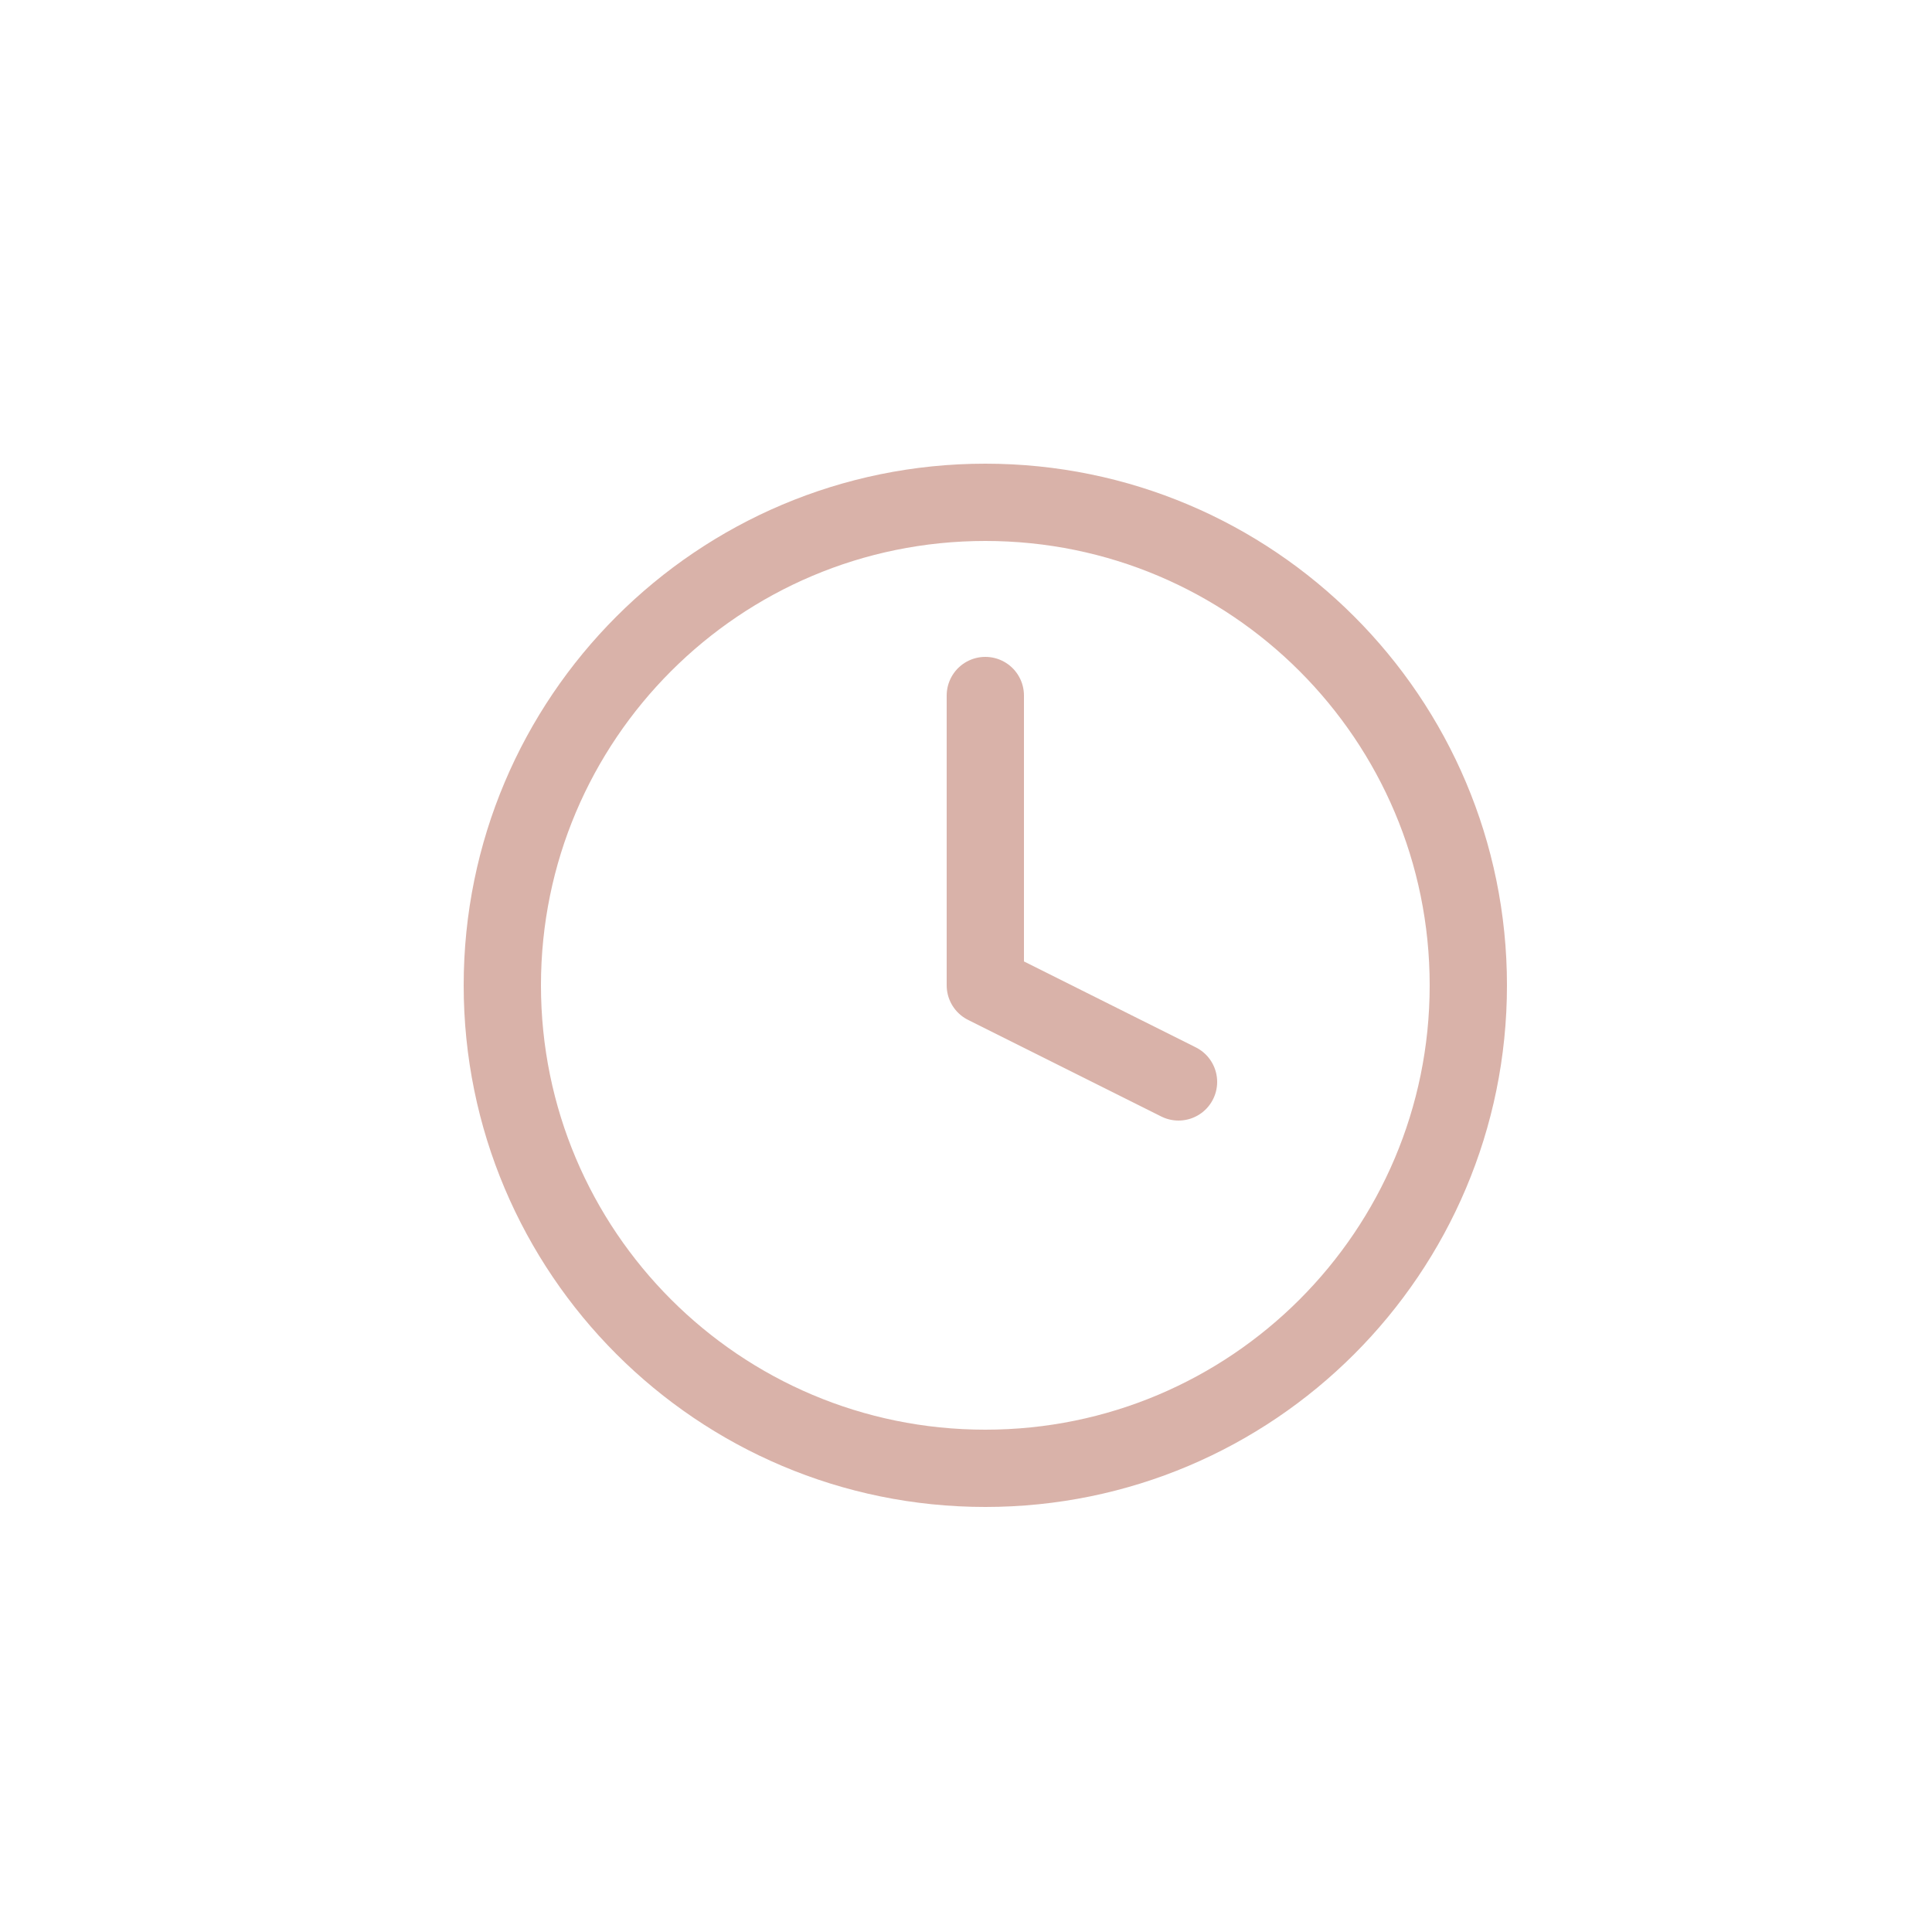 <svg width="50" height="50" viewBox="0 0 50 50" fill="none" xmlns="http://www.w3.org/2000/svg">
<path d="M25.5 38C32.404 38 38 32.404 38 25.5C38 18.596 32.404 13 25.5 13C18.596 13 13 18.596 13 25.5C13 32.404 18.596 38 25.5 38Z" stroke="#D9B2A9" stroke-width="2" stroke-linecap="round" stroke-linejoin="round"/>
<path d="M25.5 18V25.5L30.5 28" stroke="#D9B2A9" stroke-width="2" stroke-linecap="round" stroke-linejoin="round"/>
</svg>
